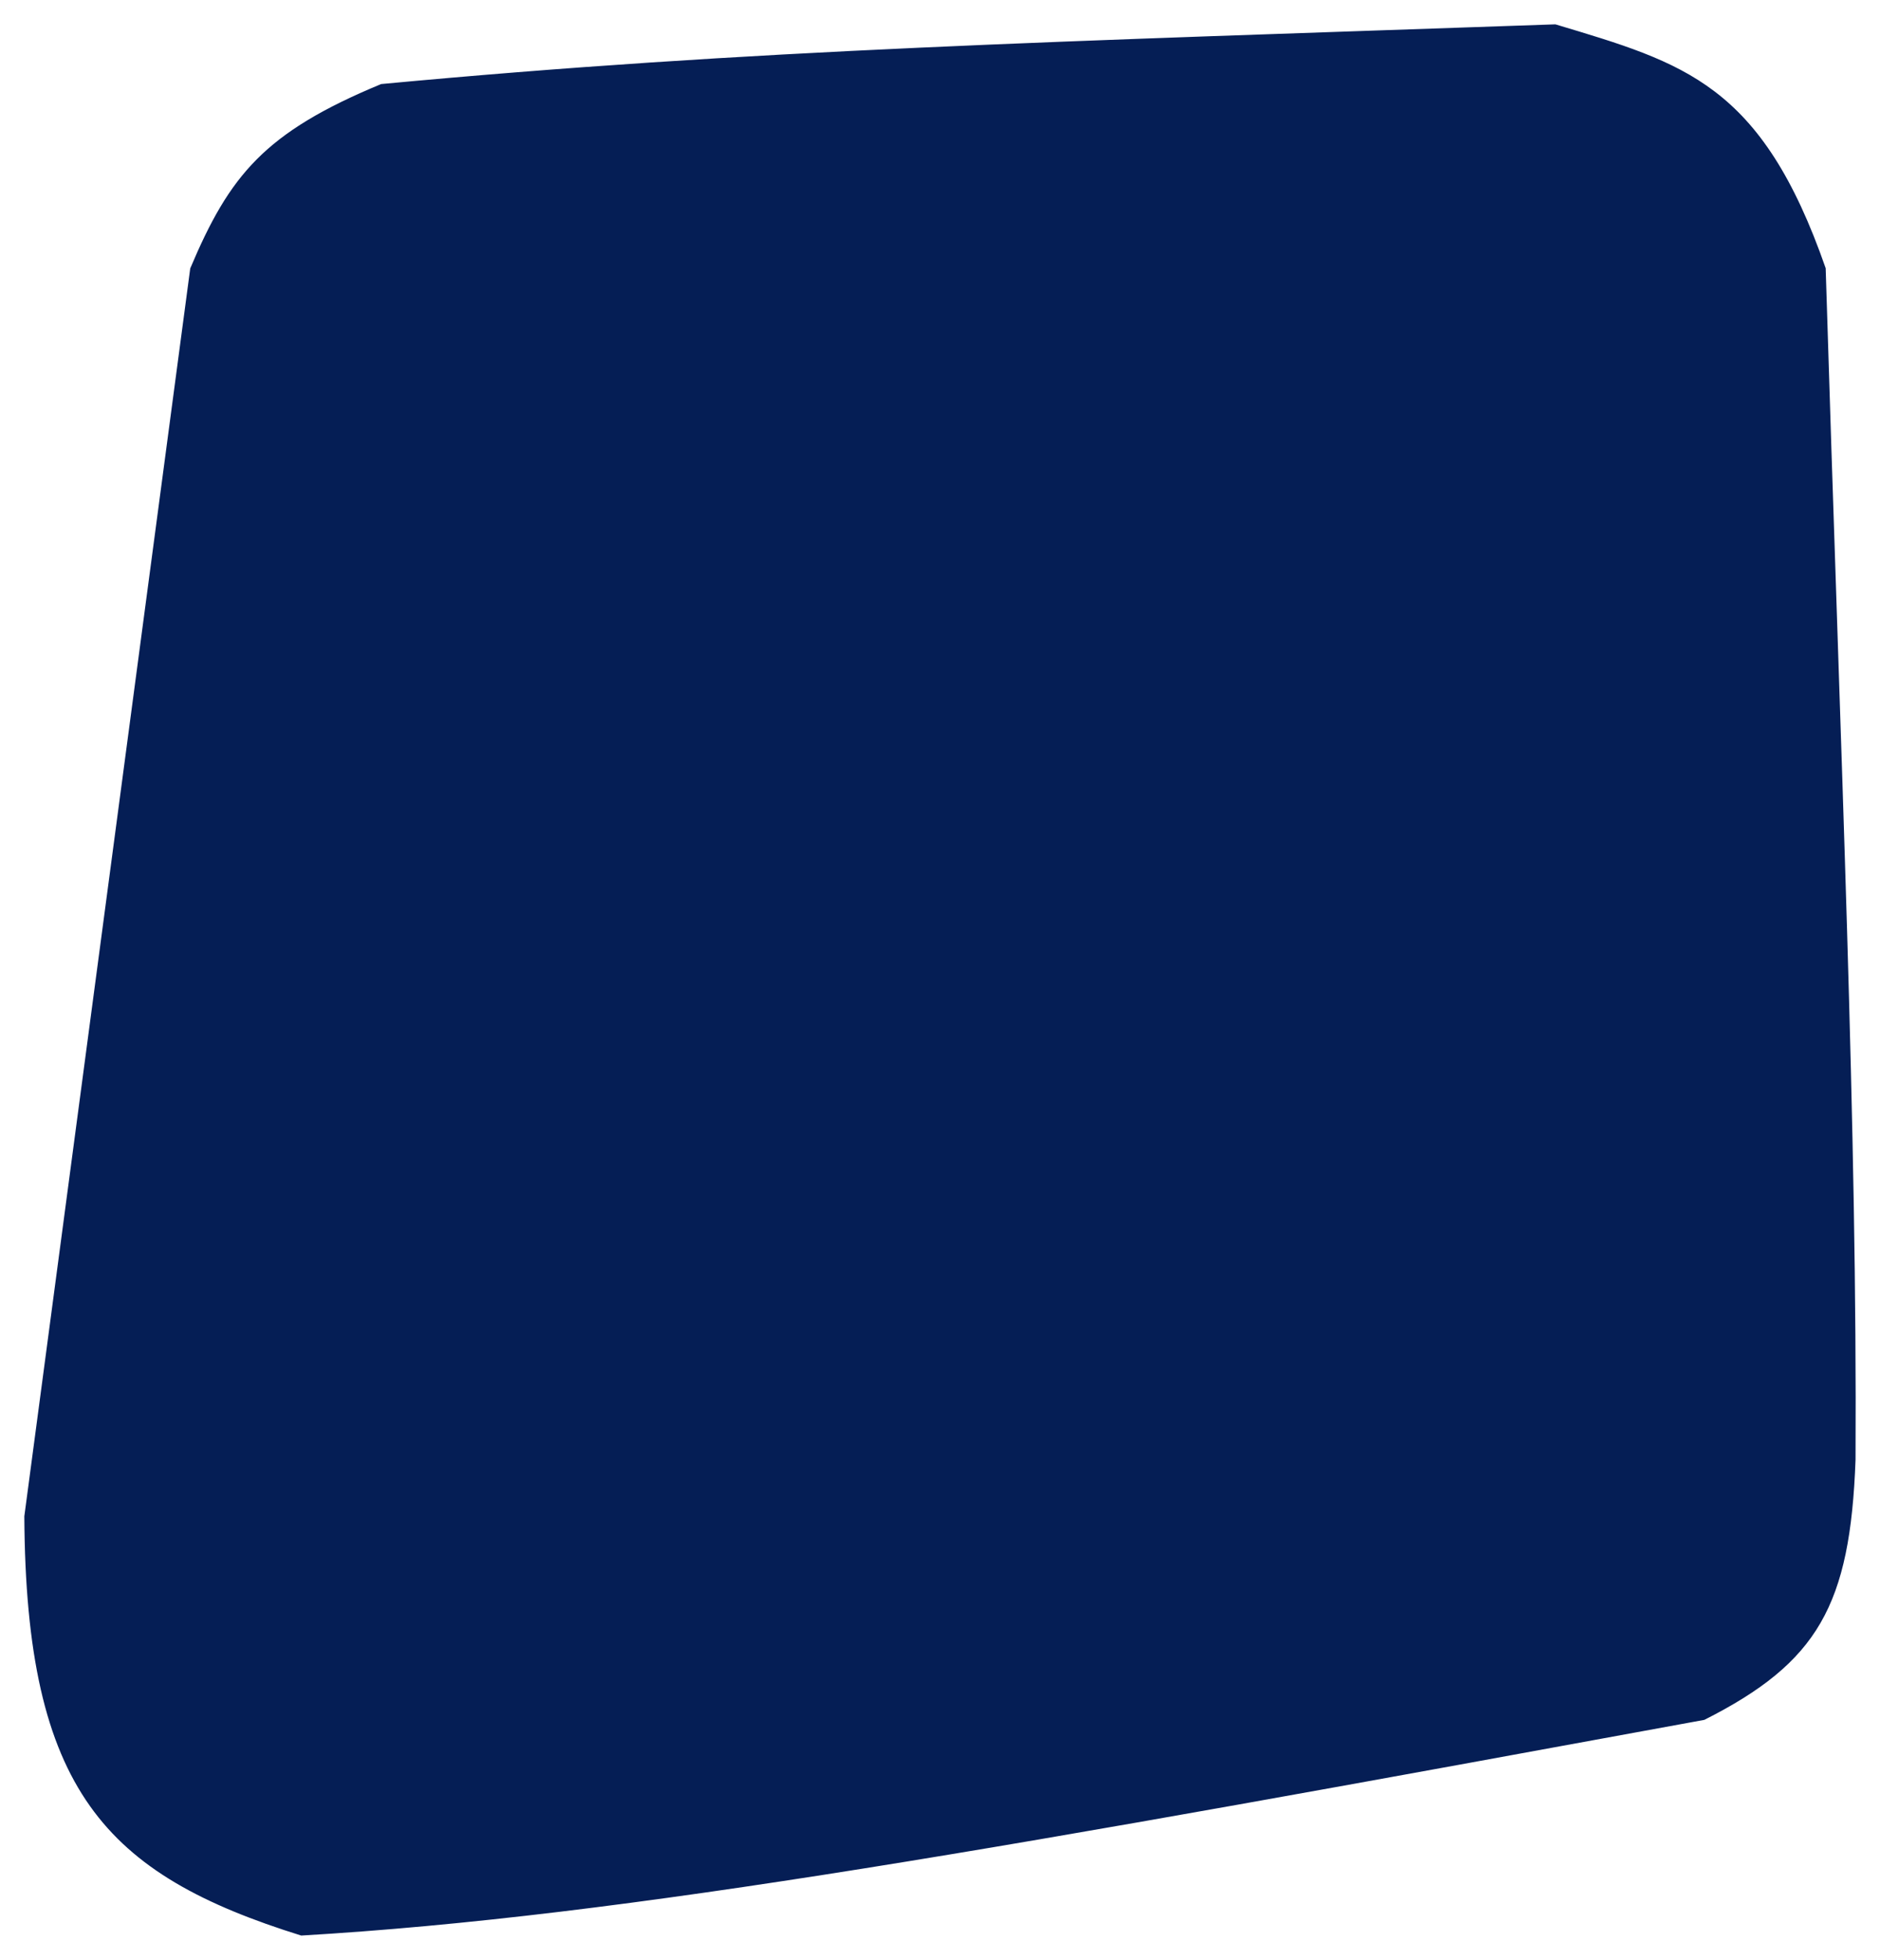 <svg width="425" height="443" viewBox="0 0 425 443" fill="none" xmlns="http://www.w3.org/2000/svg">
<g filter="url(#filter0_d_157_155)">
<path d="M5 338.695L42.52 56.532C51.499 35.246 59.499 25.493 86.043 14.508C169.926 6.638 237.871 4.959 351.684 1C381.017 9.811 398.61 14.528 413.217 56.532C416.7 170.345 420.367 251.574 419.971 325.938C418.772 358.978 411.418 372.127 385.452 385.222C228.097 414.091 141.987 429.655 68.034 434C23.437 420.114 5.327 400.961 5 338.695Z" fill="#051E55"/>
<path d="M5 338.695L42.52 56.532C51.499 35.246 59.499 25.493 86.043 14.508C169.926 6.638 237.871 4.959 351.684 1C381.017 9.811 398.61 14.528 413.217 56.532C416.7 170.345 420.367 251.574 419.971 325.938C418.772 358.978 411.418 372.127 385.452 385.222C228.097 414.091 141.987 429.655 68.034 434C23.437 420.114 5.327 400.961 5 338.695Z" stroke="white"/>
</g>
<defs>
<filter id="filter0_d_157_155" x="0.5" y="0.498" width="424" height="442.007" filterUnits="userSpaceOnUse" color-interpolation-filters="sRGB">
<feFlood flood-opacity="0" result="BackgroundImageFix"/>
<feColorMatrix in="SourceAlpha" type="matrix" values="0 0 0 0 0 0 0 0 0 0 0 0 0 0 0 0 0 0 127 0" result="hardAlpha"/>
<feOffset dy="4"/>
<feGaussianBlur stdDeviation="2"/>
<feComposite in2="hardAlpha" operator="out"/>
<feColorMatrix type="matrix" values="0 0 0 0 0 0 0 0 0 0 0 0 0 0 0 0 0 0 0.25 0"/>
<feBlend mode="normal" in2="BackgroundImageFix" result="effect1_dropShadow_157_155"/>
<feBlend mode="normal" in="SourceGraphic" in2="effect1_dropShadow_157_155" result="shape"/>
</filter>
</defs>
</svg>
